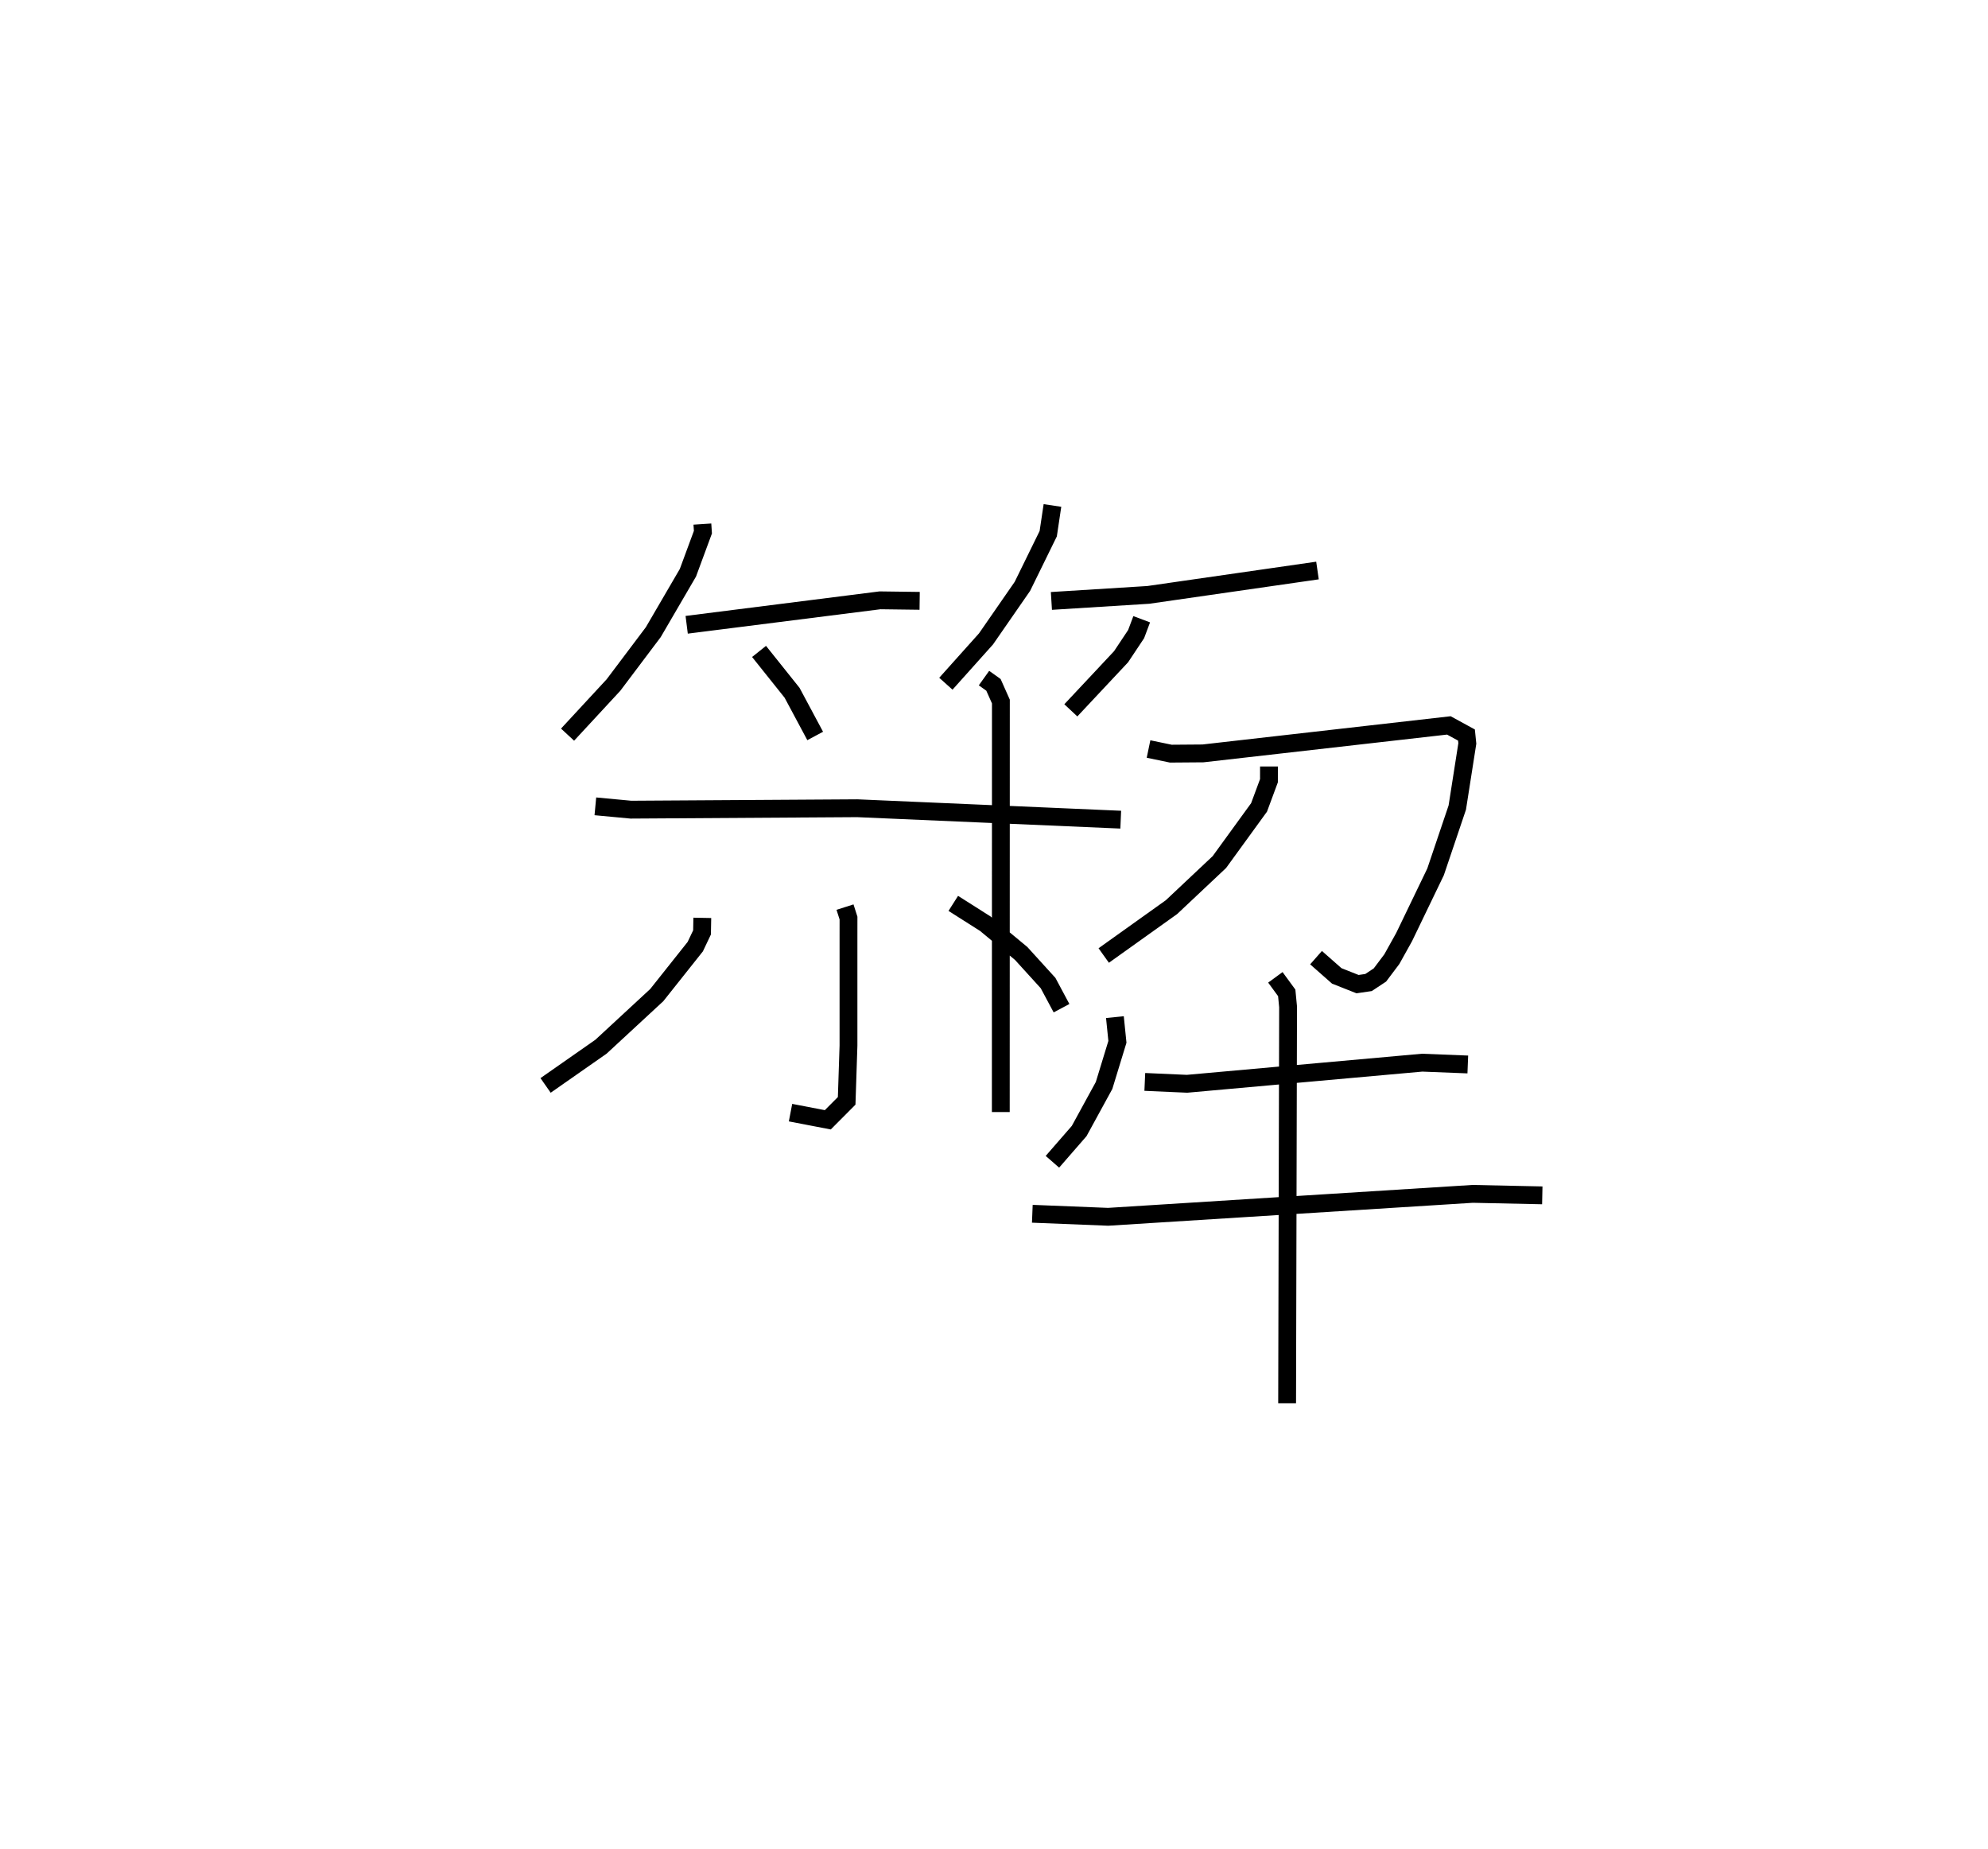 <?xml version="1.0" encoding="utf-8" ?>
<svg baseProfile="full" height="103.696" version="1.1" width="111.502" xmlns="http://www.w3.org/2000/svg" xmlns:ev="http://www.w3.org/2001/xml-events" xmlns:xlink="http://www.w3.org/1999/xlink"><defs /><rect fill="white" height="103.696" width="111.502" x="0" y="0" /><path d="M25,25 m0.0,0.0 m14.395,4.392 l0.03,0.453 -0.842,2.278 l-1.943,3.332 -2.233,2.965 l-2.574,2.781 m6.681,-6.161 l10.843,-1.372 2.224,0.029 m-9.008,2.837 l1.852,2.318 1.297,2.423 m13.307,-12.927 l-0.237,1.584 -1.448,2.952 l-2.043,2.949 -2.25,2.512 m5.919,-4.643 l5.436,-0.339 9.488,-1.367 m-9.859,2.733 l-0.313,0.833 -0.845,1.27 l-2.817,3.006 m-26.668,5.383 l1.993,0.187 12.695,-0.08 l14.779,0.641 m-15.465,4.904 l0.196,0.615 -0.001,0.967 l-0,6.186 -0.102,3.098 l-1.058,1.063 -2.091,-0.402 m-4.948,-10.924 l-0.015,0.816 -0.38,0.799 l-2.159,2.717 -3.128,2.894 l-3.108,2.172 m22.867,-10.21 l1.795,1.139 2.013,1.67 l1.508,1.659 0.755,1.411 m-4.349,-18.514 l0.531,0.38 0.417,0.935 l-0.005,23.022 m8.286,-20.359 l1.25,0.26 1.803,-0.014 l13.791,-1.57 0.988,0.54 l0.048,0.472 -0.563,3.594 l-1.218,3.607 -1.764,3.658 l-0.689,1.238 -0.668,0.888 l-0.639,0.423 -0.616,0.09 l-1.167,-0.462 -1.161,-1.023 m-2.64,-10.722 l-0.001,0.799 -0.555,1.497 l-2.226,3.065 -2.687,2.529 l-3.799,2.712 m0.627,3.455 l0.141,1.386 -0.749,2.448 l-1.397,2.555 -1.5,1.724 m5.182,-4.479 l2.369,0.105 13.187,-1.184 l2.56,0.101 m-24.425,8.373 l4.252,0.17 20.446,-1.286 l3.905,0.083 m-14.971,-12.226 l0.637,0.87 0.076,0.785 l-0.054,22.229 " fill="none" stroke="black" stroke-width="1" /></svg>